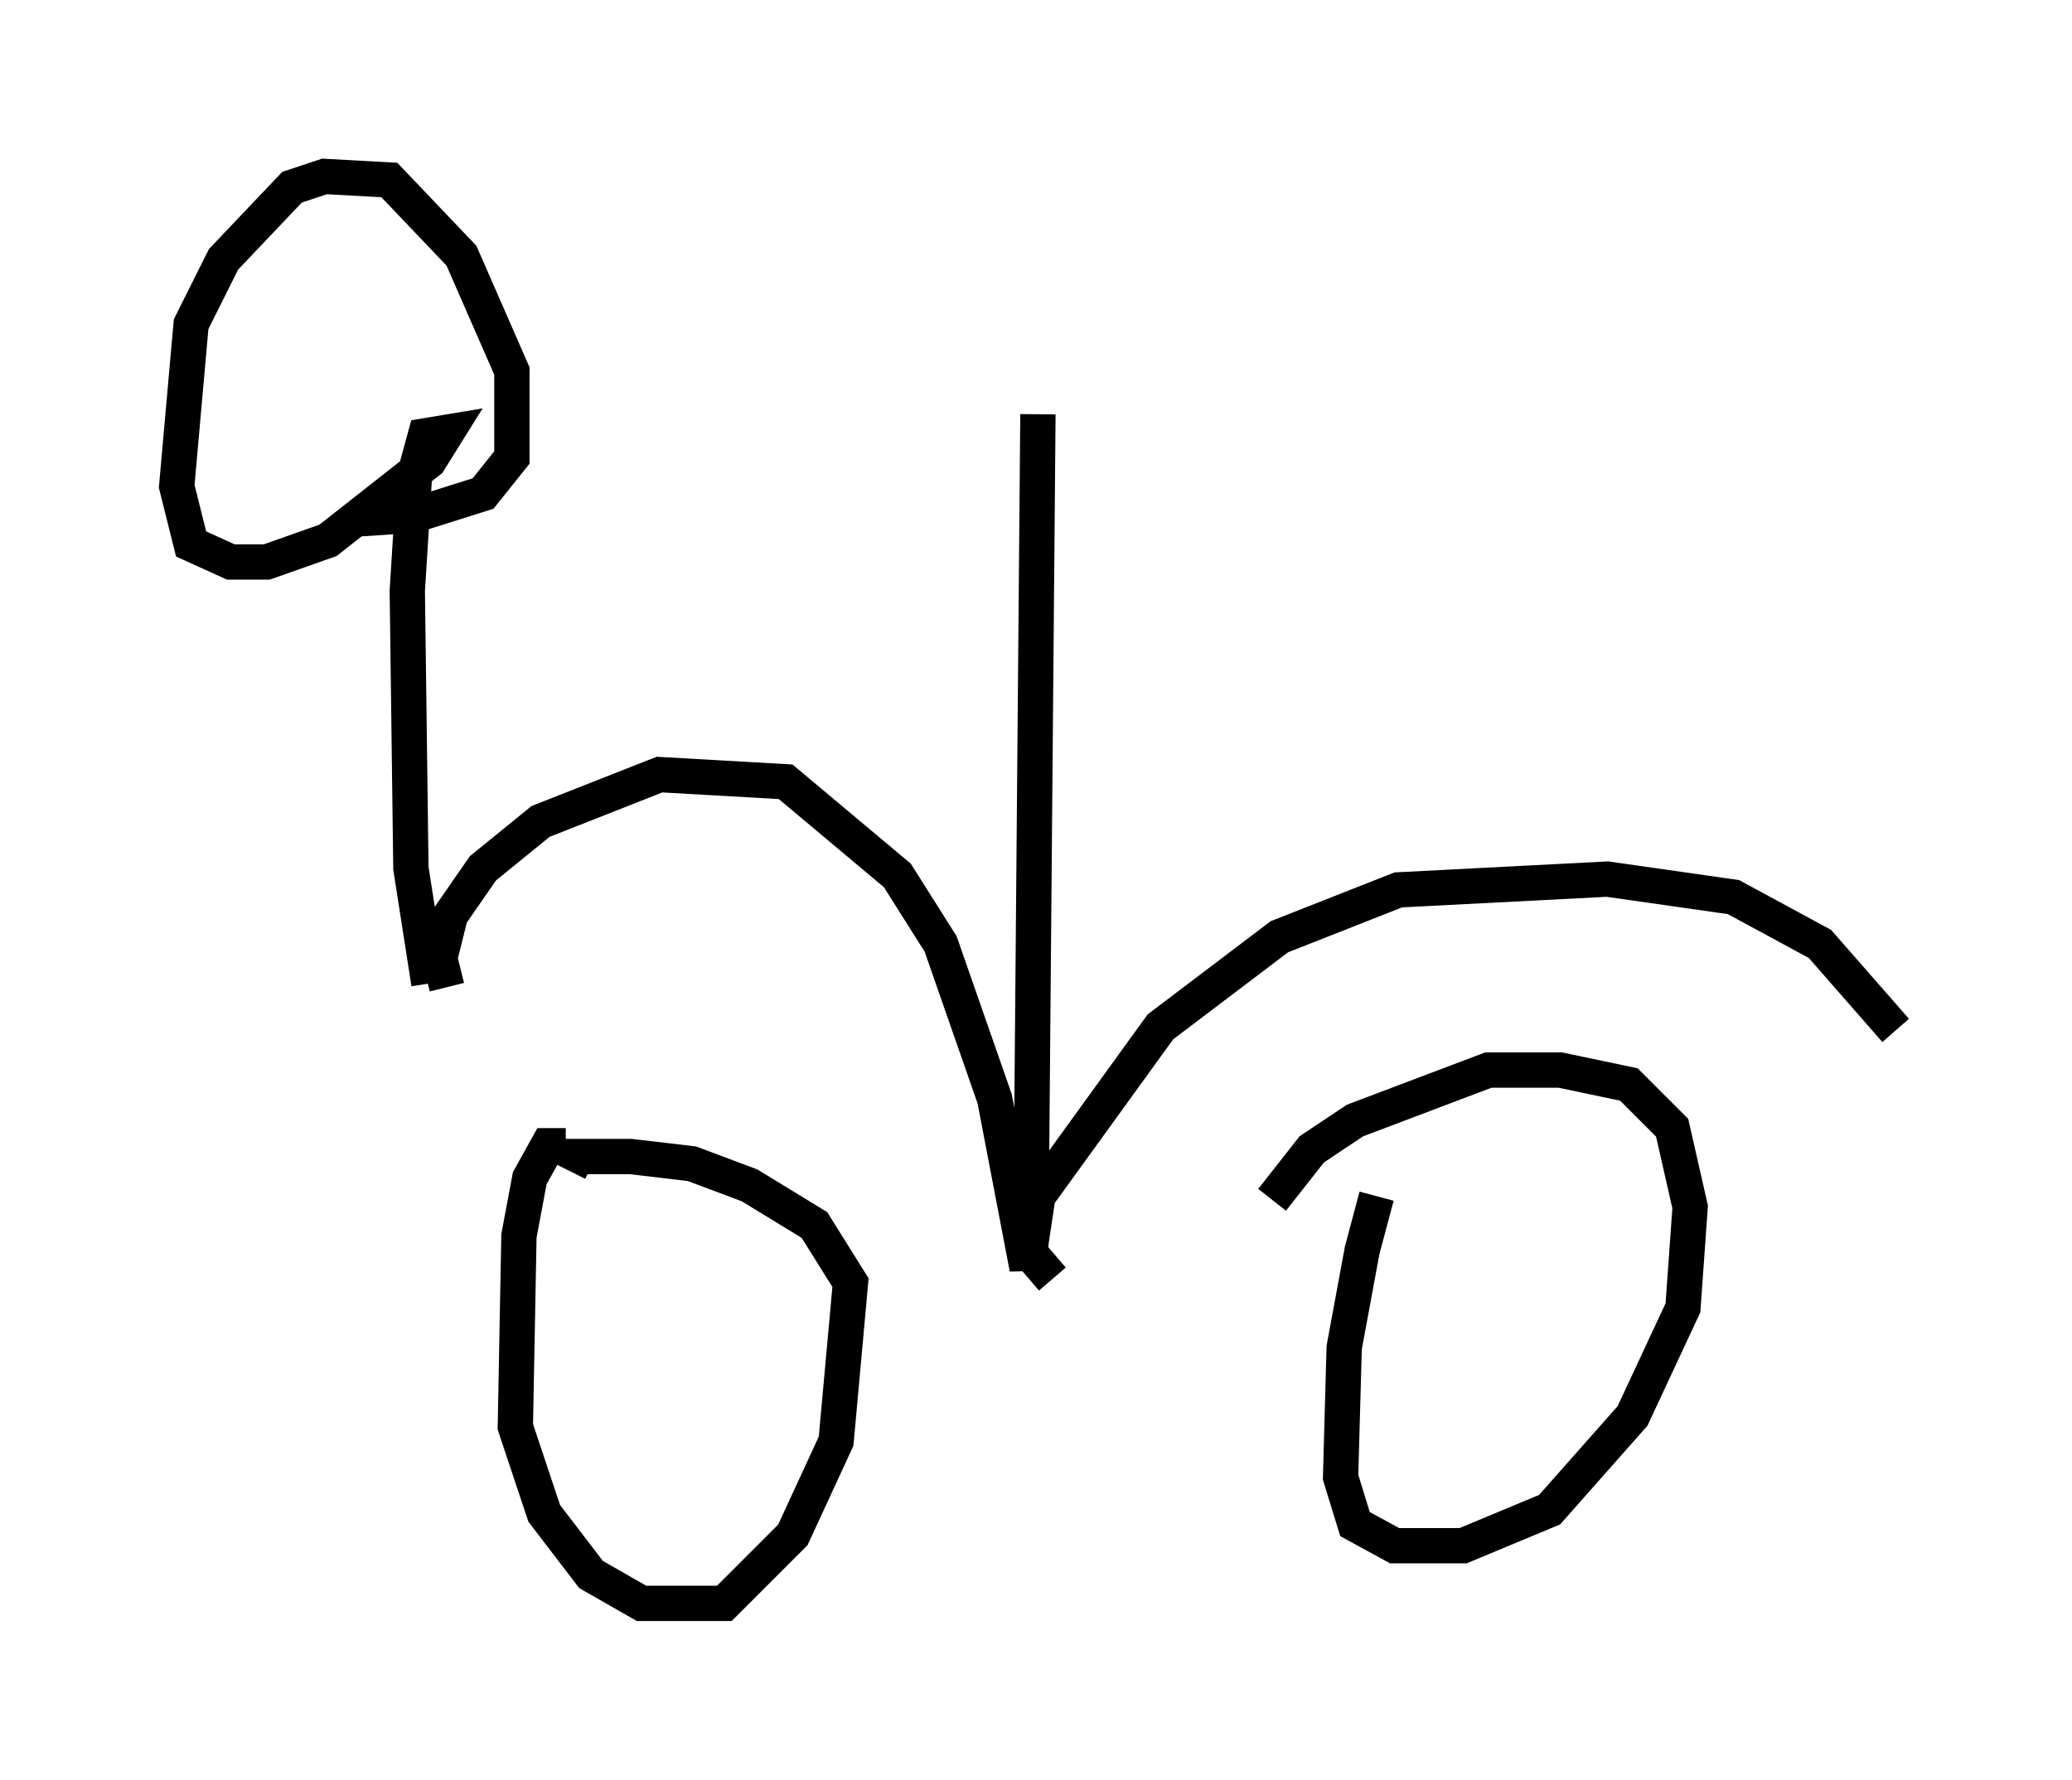 <?xml version="1.0" encoding="utf-8" ?>
<svg baseProfile="full" height="50.425" version="1.1" width="58.694" xmlns="http://www.w3.org/2000/svg" xmlns:ev="http://www.w3.org/2001/xml-events" xmlns:xlink="http://www.w3.org/1999/xlink"><defs /><rect fill="white" height="50.425" width="58.694" x="0" y="0" /><path d="M39.505, 33.89 m-0.51, 0.0 l-0.408, 1.531 -0.51, 2.756 l-0.102, 3.675 0.408, 1.327 l1.123, 0.613 1.94, 0.0 l2.45, -1.021 2.348, -2.654 l1.429, -3.063 0.204, -2.858 l-0.51, -2.246 -1.225, -1.225 l-1.94, -0.408 -2.042, 0.0 l-3.777, 1.429 -1.225, 0.817 l-1.123, 1.429 m-20.009, -1.531 l-0.51, 0.0 -0.51, 0.919 l-0.306, 1.633 -0.102, 5.41 l0.817, 2.45 1.327, 1.735 l1.429, 0.817 2.348, 0.0 l1.94, -1.94 1.225, -2.654 l0.408, -4.492 -1.021, -1.633 l-1.838, -1.123 -1.633, -0.613 l-1.735, -0.204 -1.531, 0.0 l-0.204, 0.408 m-3.471, -5.206 l-0.204, -0.817 0.306, -1.225 l0.919, -1.327 1.633, -1.327 l3.369, -1.327 3.573, 0.204 l3.165, 2.654 1.225, 1.94 l1.531, 4.39 0.919, 4.798 l0.306, -2.042 3.471, -4.798 l3.369, -2.552 3.369, -1.327 l5.921, -0.306 3.573, 0.51 l2.45, 1.327 2.144, 2.45 m-23.888, 7.044 l-0.613, -0.715 0.204, -23.786 m-17.252, 16.129 l-0.51, -3.267 -0.102, -7.861 l0.204, -3.267 0.306, -1.123 l0.613, -0.102 -0.51, 0.817 l-2.858, 2.246 -1.735, 0.613 l-1.021, 0.0 -1.123, -0.51 l-0.408, -1.633 0.408, -4.594 l0.919, -1.838 1.94, -2.042 l0.919, -0.306 1.838, 0.102 l2.042, 2.144 1.429, 3.267 l0.0, 2.45 -0.817, 1.021 l-1.94, 0.613 -1.531, 0.102 " fill="none" stroke="black" stroke-width="1" /></svg>